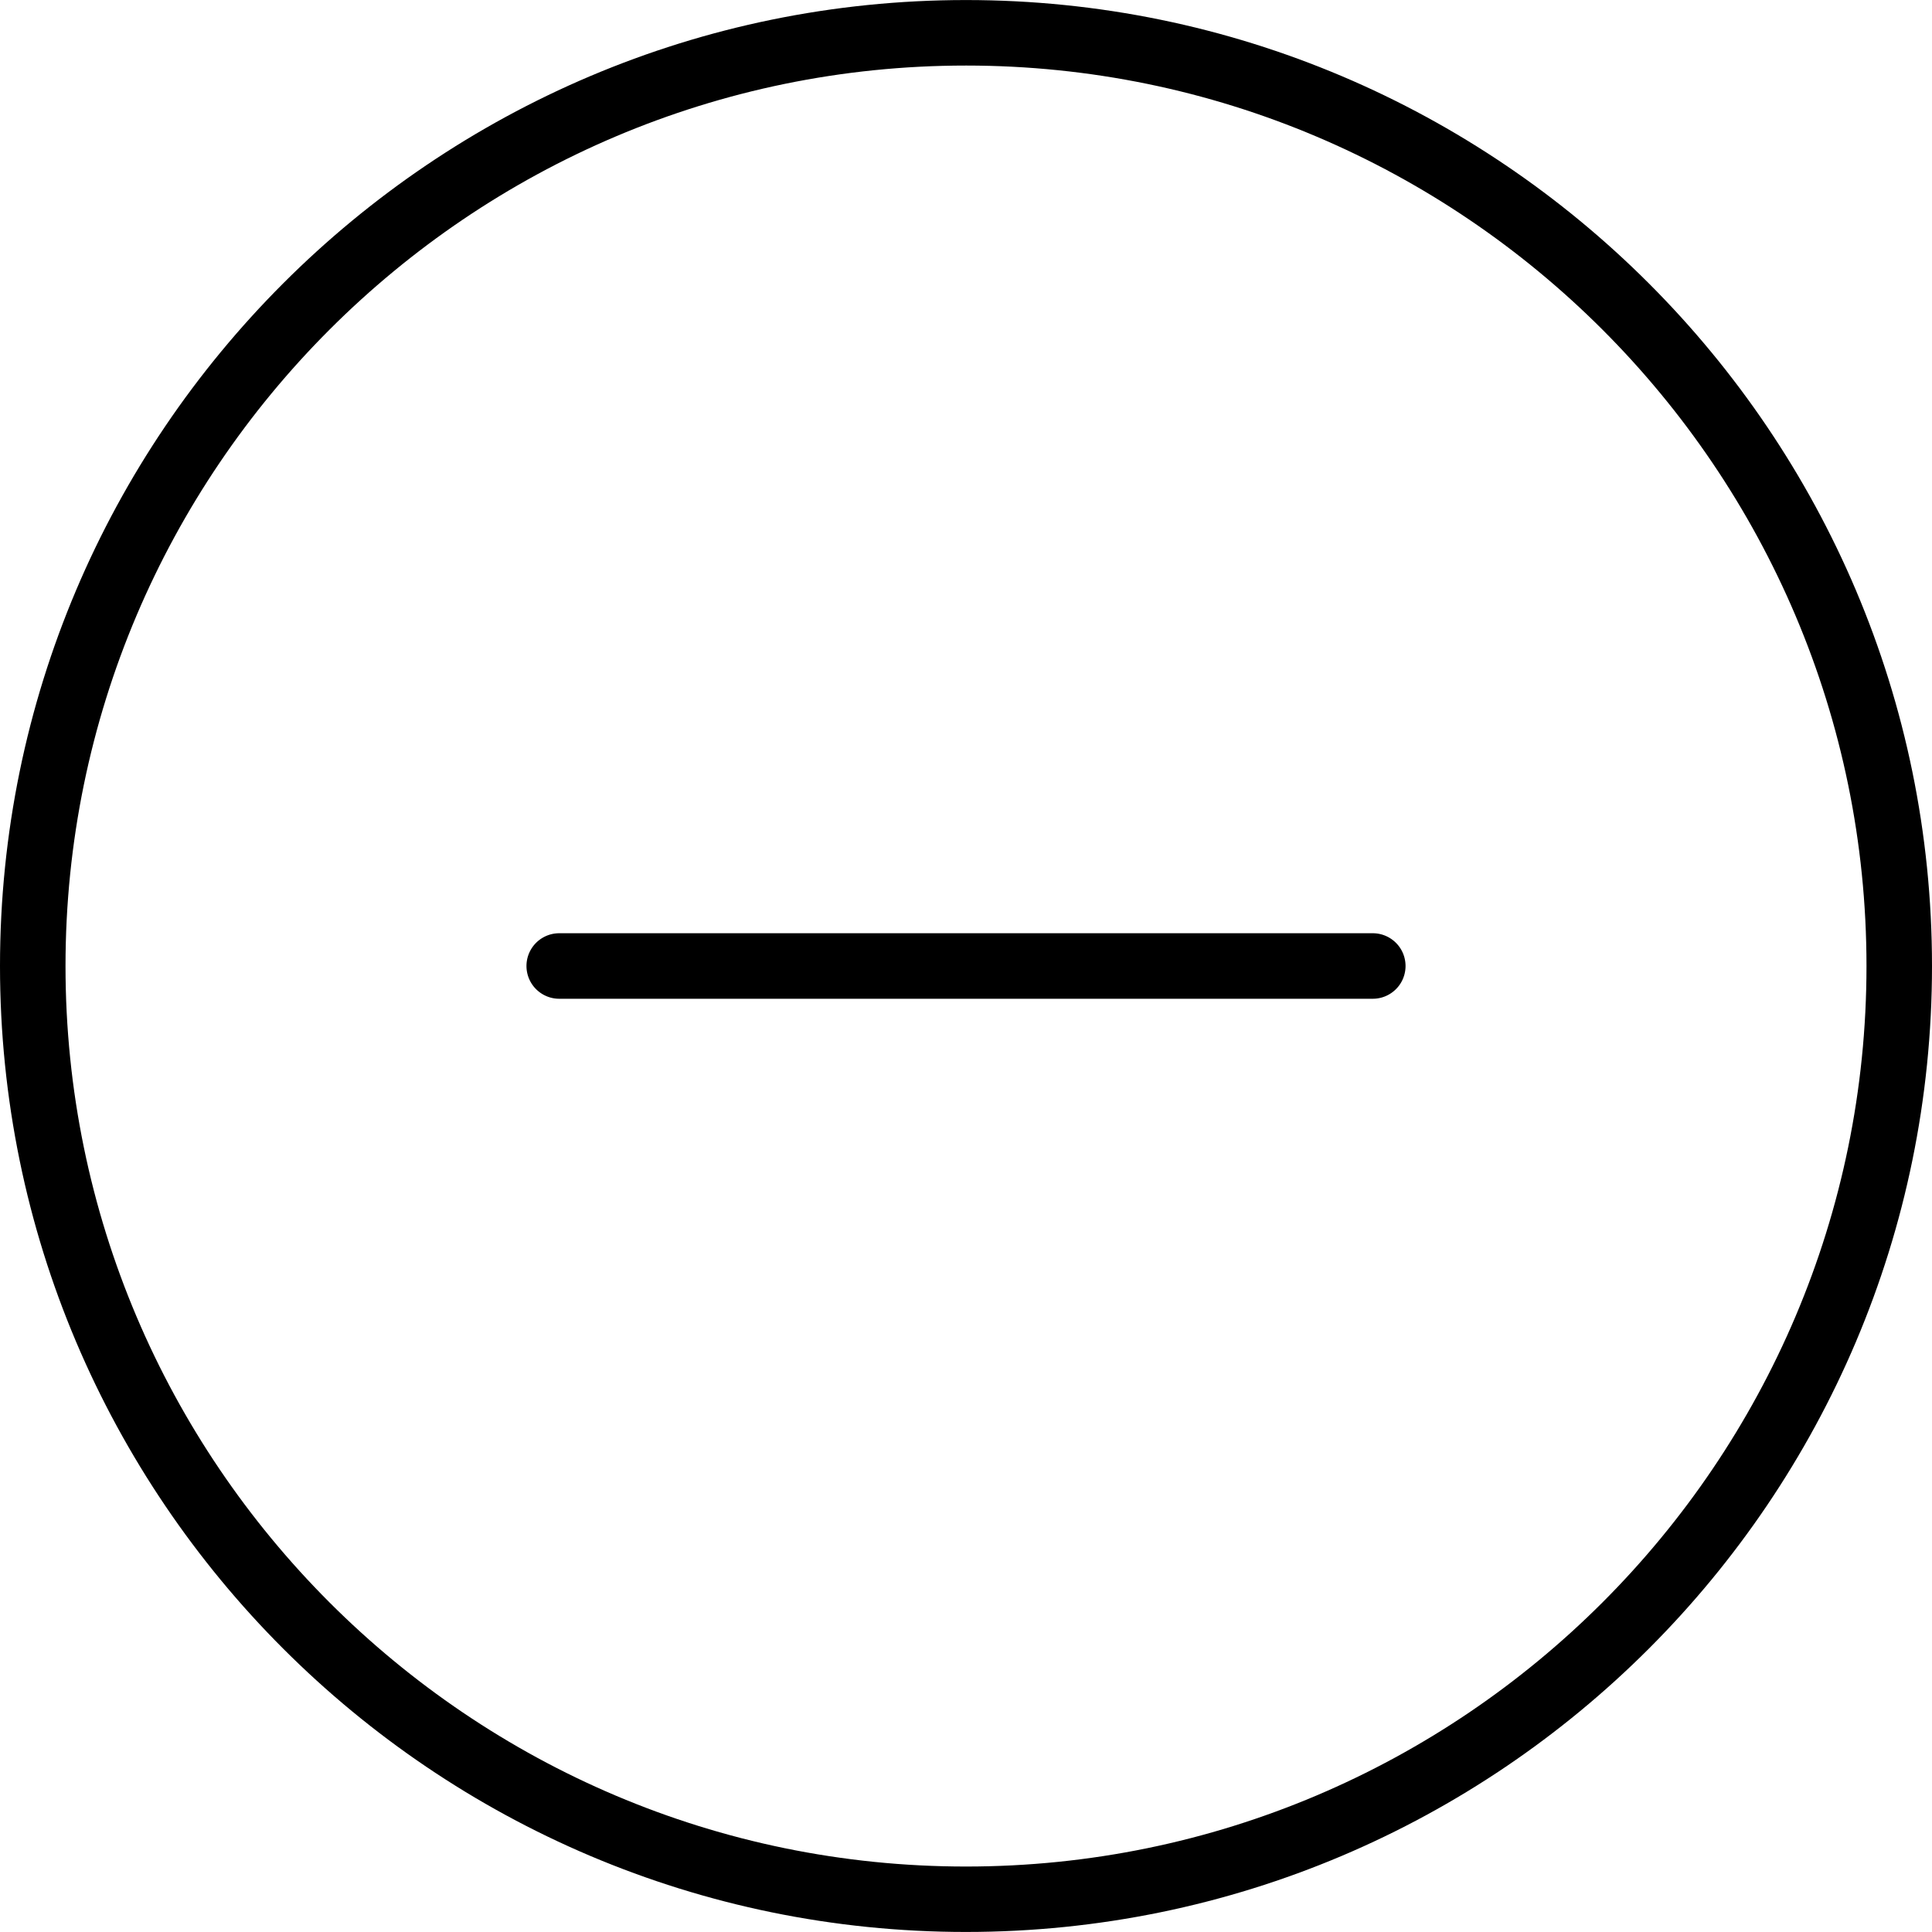 <svg xmlns="http://www.w3.org/2000/svg" width="44.238" height="44.238"><path d="M22.119 44.237C9.922 44.237 0 34.315 0 22.12 0 9.924 9.922.001 22.119.001S44.238 9.923 44.238 22.12s-9.922 22.117-22.119 22.117zm0-42.736C10.75 1.501 1.5 10.751 1.5 22.12s9.25 20.619 20.619 20.619 20.619-9.25 20.619-20.619-9.25-20.619-20.619-20.619z"/><path d="M31.434 22.869H12.805a.75.75 0 0 1 0-1.5h18.628a.75.75 0 0 1 .001 1.5z"/></svg>
